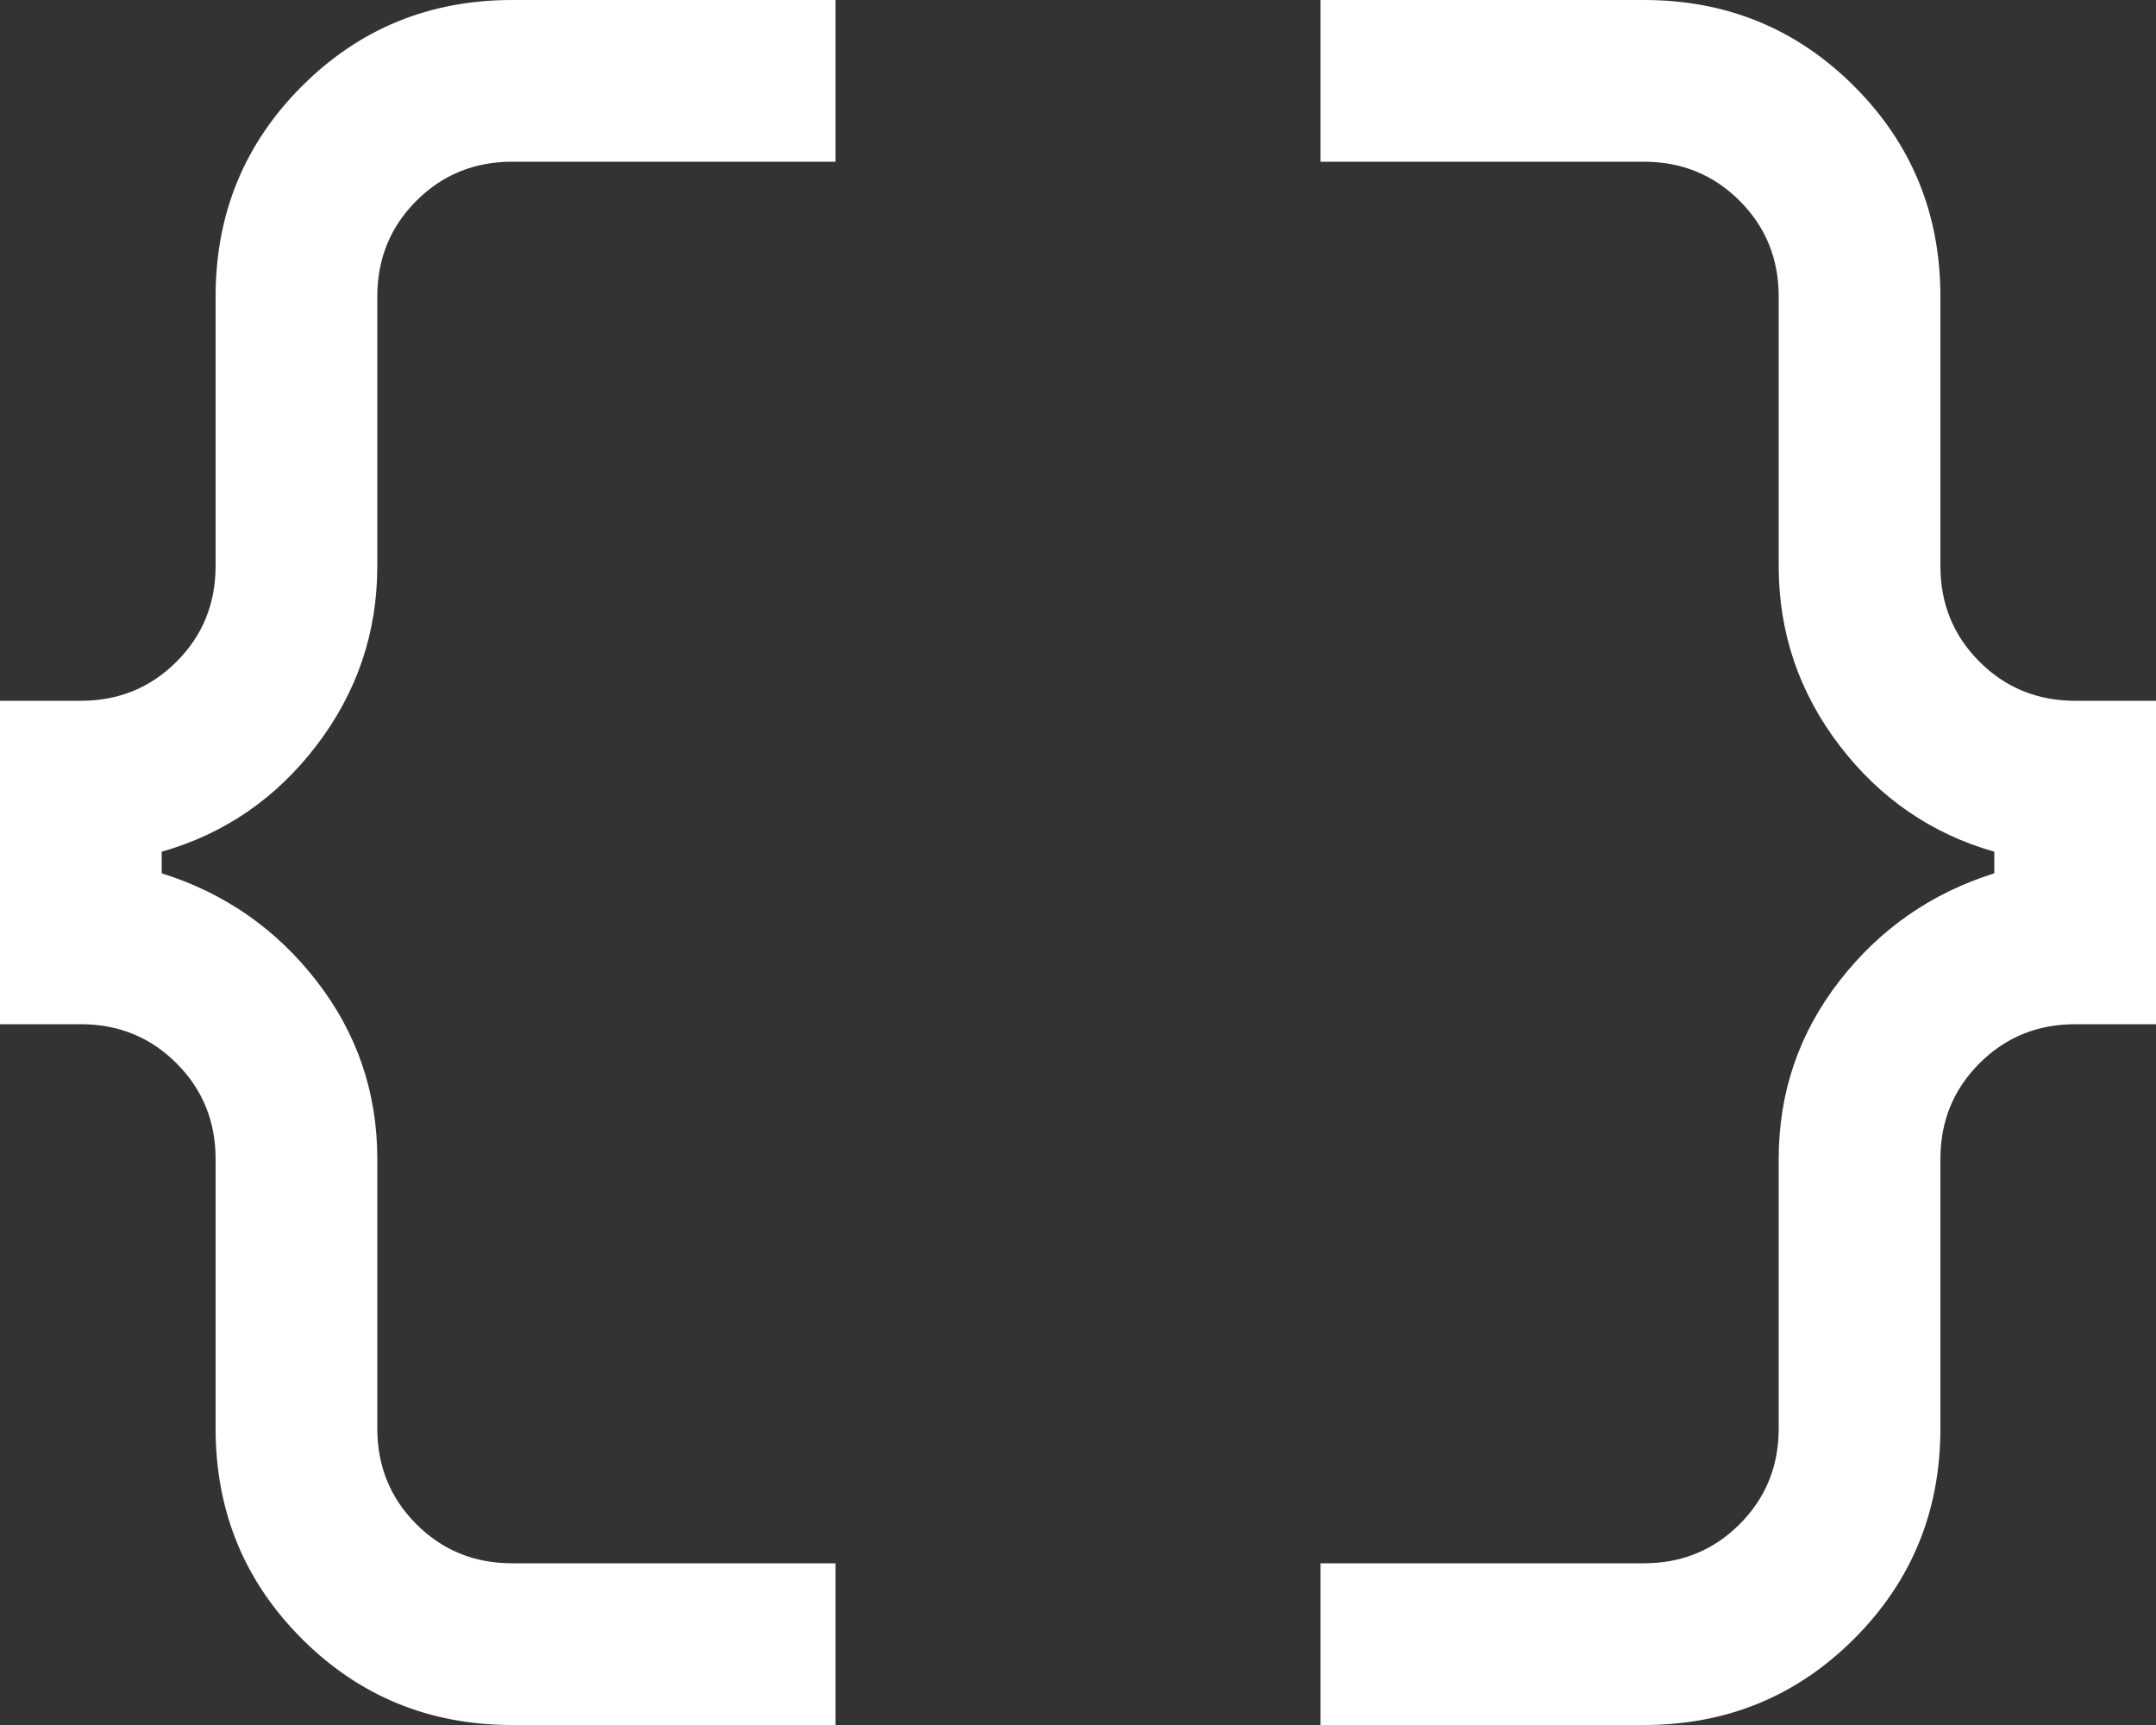 <svg version="1.1" xmlns="http://www.w3.org/2000/svg" xmlns:xlink="http://www.w3.org/1999/xlink" width="40" height="32" viewBox="0,0,40,32"><rect x="0" y="0" width="40" height="32" fill="#333333" stroke="none"/><g transform="translate(-223.5,-171.5)"><g data-paper-data="{&quot;isPaintingLayer&quot;:true}" fill="#ffffff" fill-rule="nonzero" stroke="none" stroke-width="1" stroke-linecap="butt" stroke-linejoin="miter" stroke-miterlimit="10" stroke-dasharray="" stroke-dashoffset="0" style="mix-blend-mode: normal"><path d="M248,203.5v-3h6c0.7,0 1.292,-0.242 1.775,-0.725c0.483,-0.483 0.725,-1.075 0.725,-1.775v-5c0,-1.233 0.375,-2.333 1.125,-3.3c0.75,-0.967 1.708,-1.633 2.875,-2v-0.4c-1.167,-0.333 -2.125,-0.992 -2.875,-1.975c-0.75,-0.983 -1.125,-2.092 -1.125,-3.325v-5c0,-0.7 -0.242,-1.292 -0.725,-1.775c-0.483,-0.483 -1.075,-0.725 -1.775,-0.725h-6v-3h6c1.533,0 2.833,0.533 3.9,1.6c1.067,1.067 1.6,2.367 1.6,3.9v5c0,0.7 0.242,1.292 0.725,1.775c0.483,0.483 1.075,0.725 1.775,0.725h1.5v6h-1.5c-0.7,0 -1.292,0.242 -1.775,0.725c-0.483,0.483 -0.725,1.075 -0.725,1.775v5c0,1.533 -0.533,2.833 -1.6,3.9c-1.067,1.067 -2.367,1.6 -3.9,1.6zM233,203.5c-1.533,0 -2.833,-0.533 -3.9,-1.6c-1.067,-1.067 -1.6,-2.367 -1.6,-3.9v-5c0,-0.7 -0.242,-1.292 -0.725,-1.775c-0.483,-0.483 -1.075,-0.725 -1.775,-0.725h-1.5v-6h1.5c0.7,0 1.292,-0.242 1.775,-0.725c0.483,-0.483 0.725,-1.075 0.725,-1.775v-5c0,-1.533 0.533,-2.833 1.6,-3.9c1.067,-1.067 2.367,-1.6 3.9,-1.6h6v3h-6c-0.7,0 -1.292,0.242 -1.775,0.725c-0.483,0.483 -0.725,1.075 -0.725,1.775v5c0,1.233 -0.375,2.342 -1.125,3.325c-0.75,0.983 -1.708,1.642 -2.875,1.975v0.4c1.167,0.367 2.125,1.033 2.875,2c0.75,0.967 1.125,2.067 1.125,3.3v5c0,0.7 0.242,1.292 0.725,1.775c0.483,0.483 1.075,0.725 1.775,0.725h6v3z"/></g></g></svg><!--rotationCenter:16.5:8.5-->